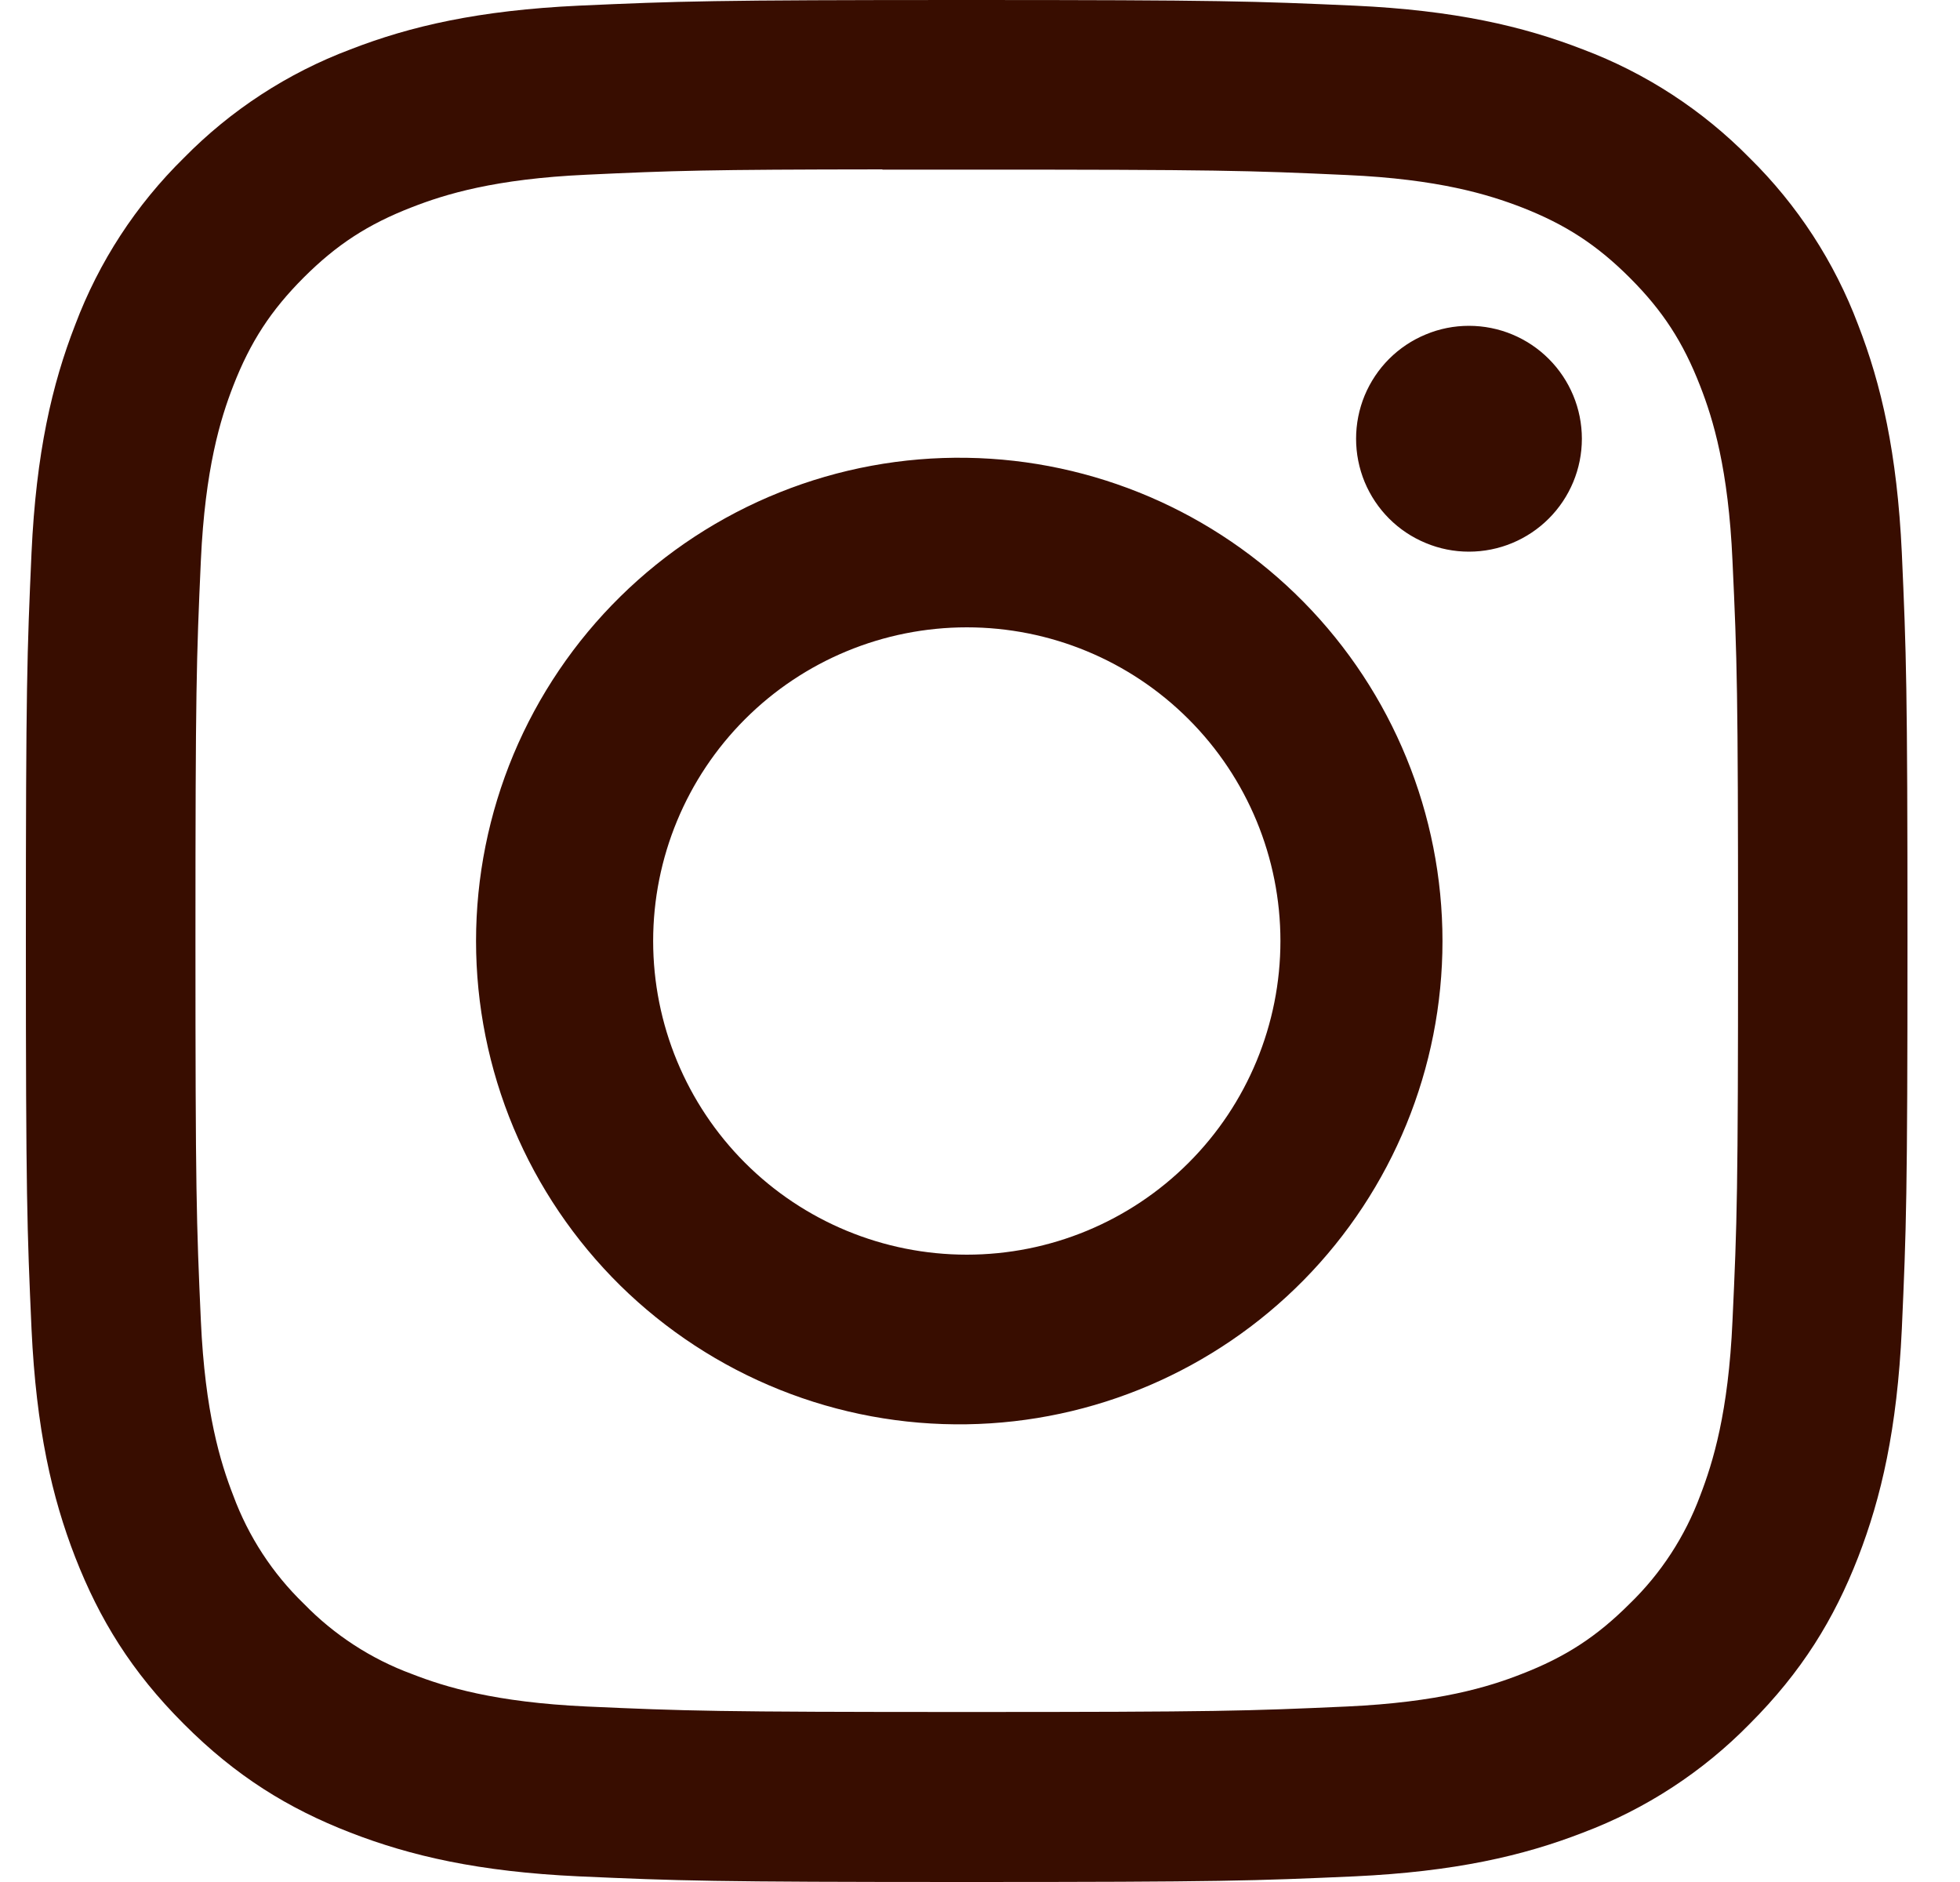 <svg width="25" height="24" viewBox="0 0 25 24" fill="none" xmlns="http://www.w3.org/2000/svg">
<g clip-path="url(#clip0_2_2724)">
<path d="M12.33 0C9.074 0 8.664 0.015 7.385 0.072C6.105 0.132 5.234 0.333 4.47 0.63C3.669 0.931 2.944 1.404 2.345 2.014C1.734 2.614 1.262 3.339 0.96 4.14C0.663 4.902 0.461 5.775 0.402 7.05C0.345 8.332 0.33 8.741 0.33 12.002C0.33 15.259 0.345 15.668 0.402 16.947C0.462 18.225 0.663 19.096 0.96 19.86C1.268 20.649 1.677 21.318 2.345 21.985C3.011 22.653 3.68 23.064 4.469 23.37C5.234 23.667 6.104 23.869 7.382 23.928C8.663 23.985 9.071 24 12.33 24C15.59 24 15.996 23.985 17.277 23.928C18.554 23.868 19.428 23.667 20.192 23.37C20.992 23.069 21.717 22.596 22.316 21.985C22.983 21.318 23.393 20.649 23.7 19.86C23.996 19.096 24.198 18.225 24.258 16.947C24.315 15.668 24.33 15.259 24.33 12C24.33 8.741 24.315 8.332 24.258 7.051C24.198 5.775 23.996 4.902 23.7 4.14C23.398 3.339 22.926 2.614 22.316 2.014C21.716 1.404 20.991 0.931 20.19 0.63C19.425 0.333 18.552 0.131 17.276 0.072C15.995 0.015 15.588 0 12.327 0H12.332H12.33ZM11.255 2.163H12.332C15.536 2.163 15.915 2.174 17.18 2.232C18.35 2.284 18.986 2.481 19.409 2.644C19.968 2.862 20.369 3.123 20.789 3.543C21.209 3.963 21.468 4.362 21.686 4.923C21.851 5.345 22.046 5.981 22.098 7.151C22.157 8.415 22.169 8.794 22.169 11.997C22.169 15.2 22.157 15.581 22.098 16.845C22.046 18.015 21.849 18.649 21.686 19.073C21.493 19.593 21.186 20.065 20.787 20.451C20.367 20.871 19.968 21.131 19.407 21.348C18.987 21.513 18.351 21.708 17.18 21.762C15.915 21.819 15.536 21.832 12.332 21.832C9.128 21.832 8.747 21.819 7.482 21.762C6.312 21.708 5.678 21.513 5.255 21.348C4.733 21.156 4.262 20.849 3.875 20.451C3.475 20.064 3.168 19.593 2.975 19.071C2.811 18.649 2.615 18.014 2.562 16.843C2.505 15.579 2.493 15.2 2.493 11.994C2.493 8.79 2.505 8.412 2.562 7.147C2.616 5.978 2.811 5.341 2.976 4.918C3.194 4.359 3.455 3.958 3.875 3.538C4.295 3.119 4.694 2.859 5.255 2.642C5.678 2.477 6.312 2.281 7.482 2.228C8.589 2.176 9.018 2.162 11.255 2.16V2.163ZM18.737 4.155C18.547 4.155 18.36 4.192 18.186 4.265C18.011 4.337 17.852 4.443 17.718 4.577C17.585 4.71 17.479 4.869 17.406 5.044C17.334 5.219 17.297 5.406 17.297 5.595C17.297 5.784 17.334 5.971 17.406 6.146C17.479 6.321 17.585 6.48 17.718 6.613C17.852 6.747 18.011 6.853 18.186 6.925C18.36 6.998 18.547 7.035 18.737 7.035C19.119 7.035 19.485 6.883 19.755 6.613C20.025 6.343 20.177 5.977 20.177 5.595C20.177 5.213 20.025 4.847 19.755 4.577C19.485 4.307 19.119 4.155 18.737 4.155ZM12.332 5.838C11.514 5.825 10.702 5.975 9.944 6.279C9.185 6.583 8.494 7.035 7.911 7.609C7.329 8.182 6.866 8.866 6.55 9.62C6.235 10.374 6.072 11.183 6.072 12.001C6.072 12.818 6.235 13.628 6.55 14.382C6.866 15.136 7.329 15.819 7.911 16.393C8.494 16.966 9.185 17.418 9.944 17.722C10.702 18.026 11.514 18.176 12.332 18.163C13.949 18.138 15.492 17.478 16.628 16.325C17.763 15.172 18.399 13.619 18.399 12.001C18.399 10.383 17.763 8.83 16.628 7.677C15.492 6.524 13.949 5.863 12.332 5.838ZM12.332 8C13.393 8 14.41 8.421 15.16 9.171C15.911 9.921 16.332 10.939 16.332 12C16.332 13.061 15.911 14.079 15.16 14.829C14.41 15.579 13.393 16 12.332 16C11.271 16 10.253 15.579 9.503 14.829C8.753 14.079 8.331 13.061 8.331 12C8.331 10.939 8.753 9.921 9.503 9.171C10.253 8.421 11.271 8 12.332 8Z" fill="#380D00"/>
</g>
<defs>
<clipPath id="clip0_2_2724">
<rect width="24" height="24" fill="white" transform="translate(0.33)"/>
</clipPath>
</defs>
</svg>
